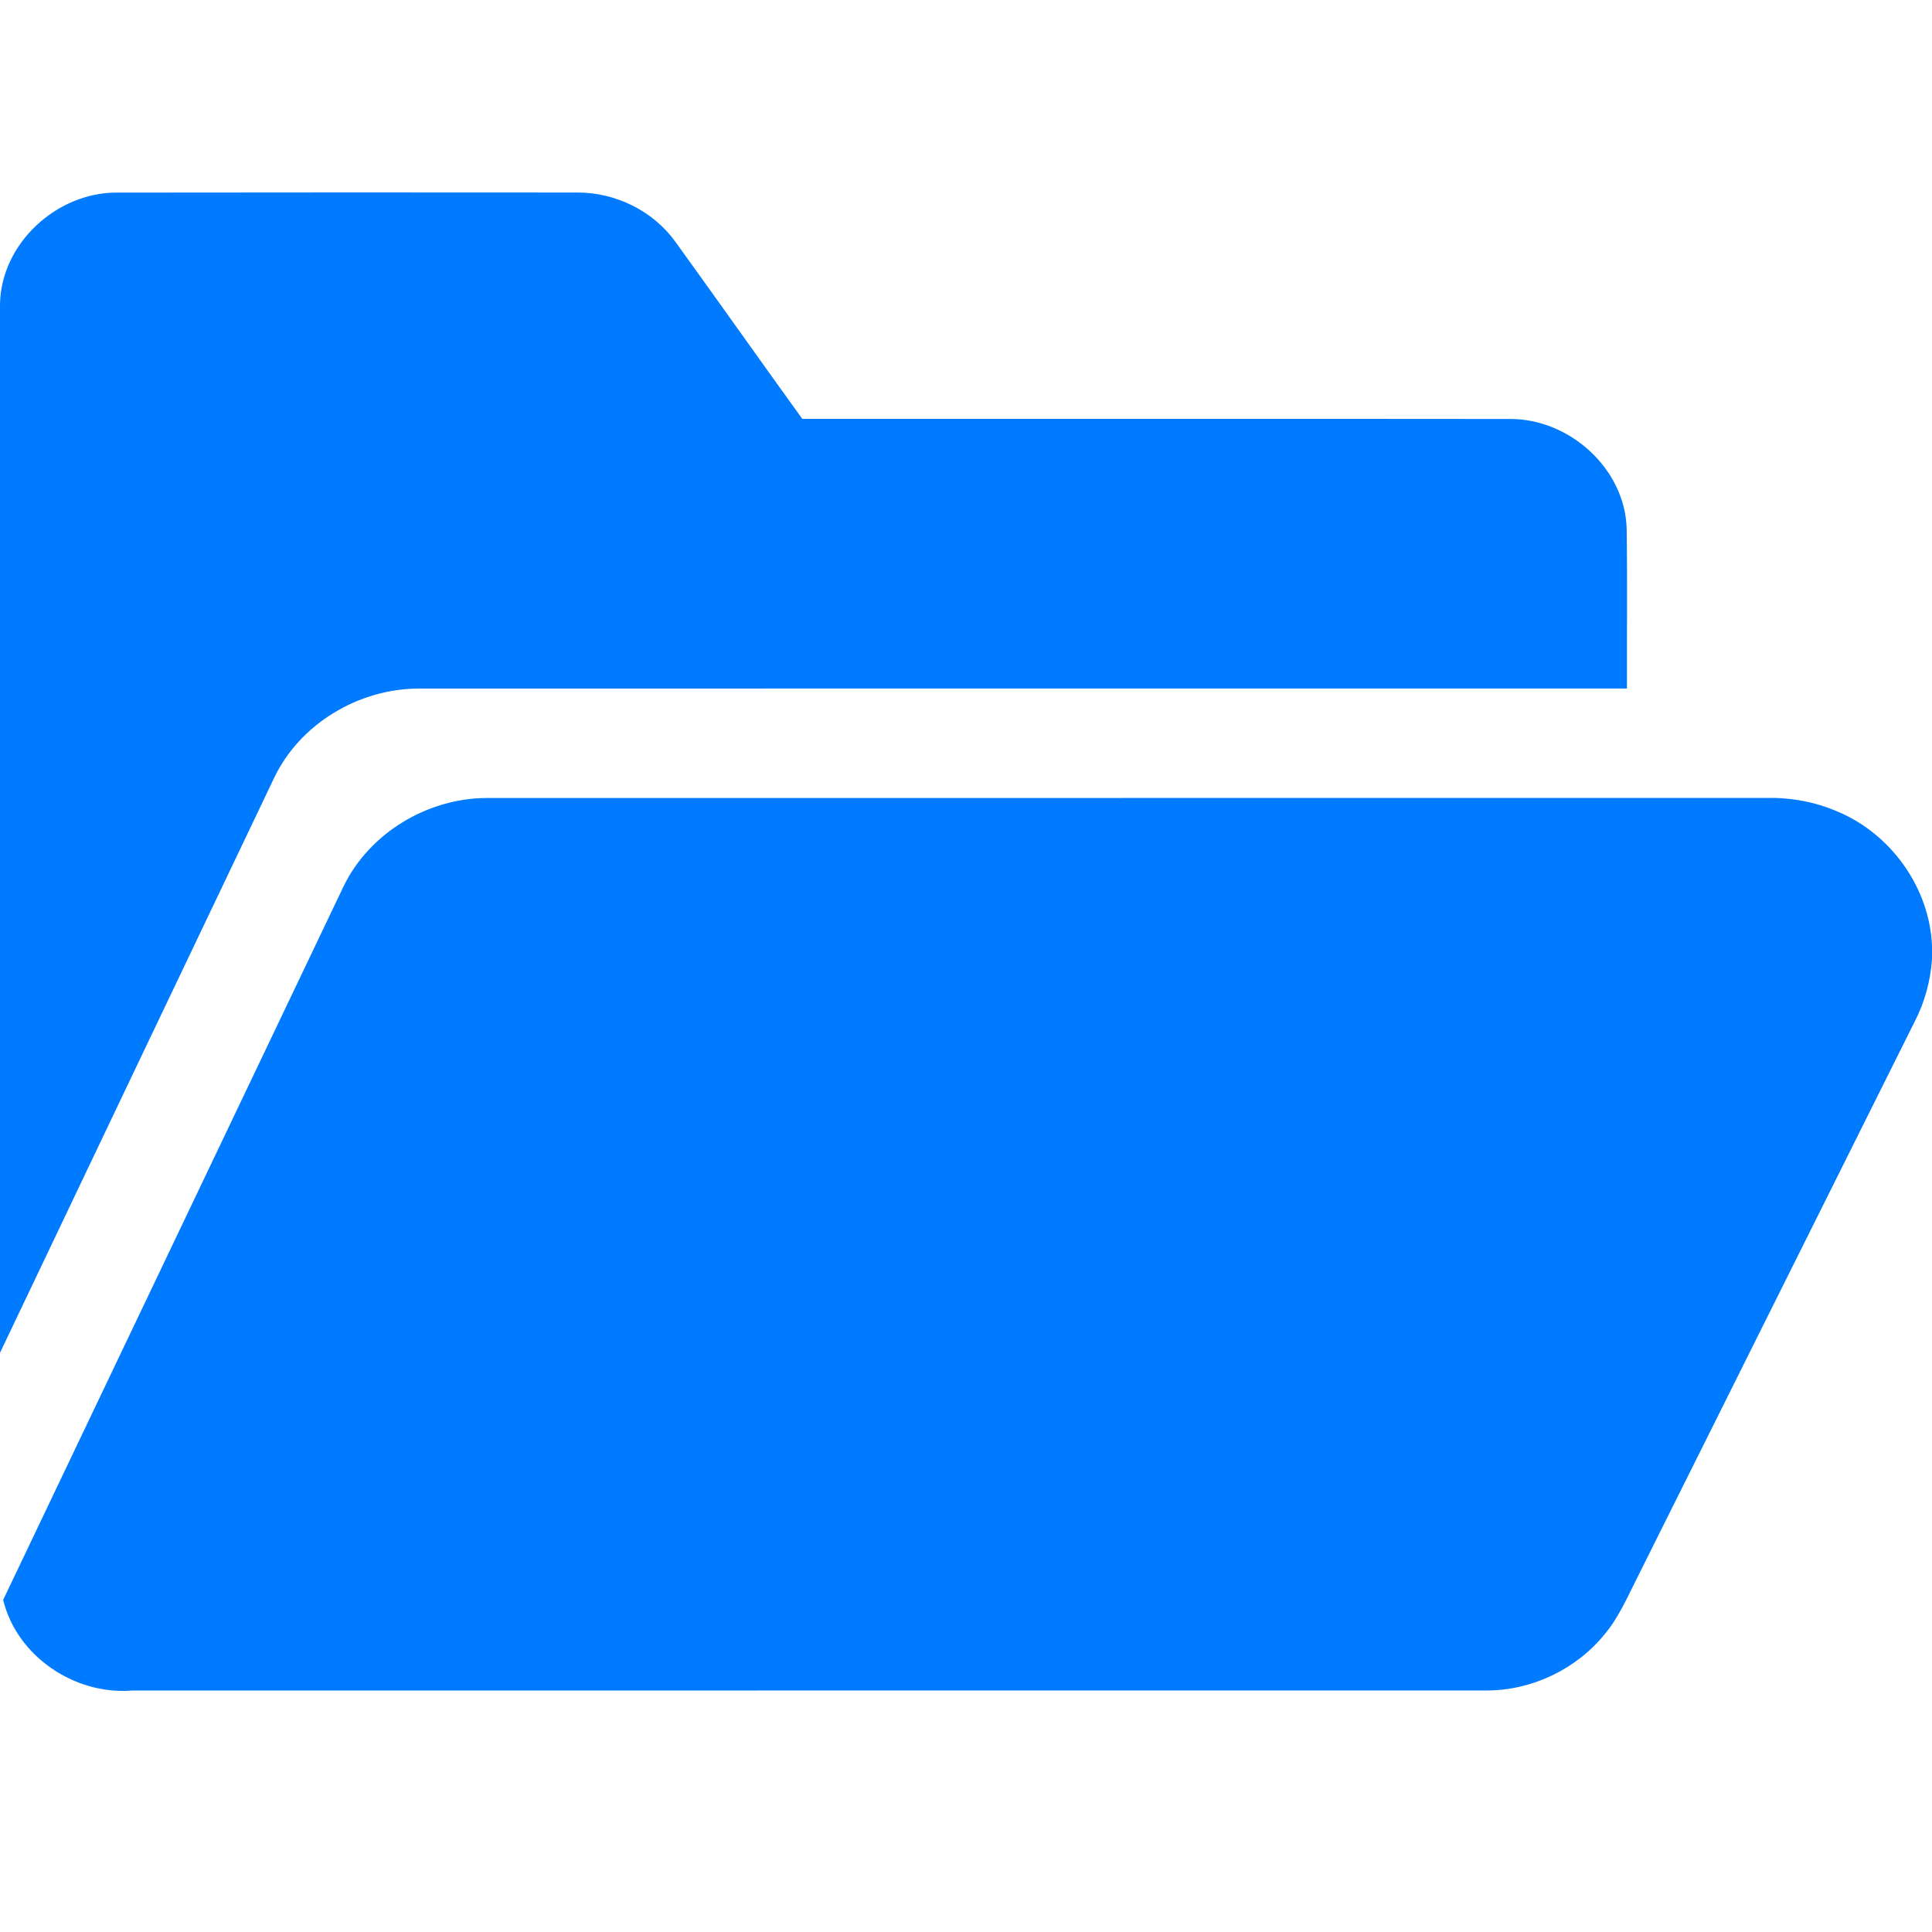 <?xml version="1.0" encoding="UTF-8" ?>
<svg viewBox="0 0 512 512" version="1.1" xmlns="http://www.w3.org/2000/svg">
    <g id="#007bffff">
        <path fill="#007bff" opacity="1.00"
              d=" M 0.00 80.69 C 0.22 64.54 15.05 50.95 30.99 51.04 C 71.66 50.97 112.33 51.00 153.00 51.02 C 163.06 50.98 173.05 55.84 178.96 64.04 C 190.23 79.65 201.34 95.39 212.61 111.00 C 275.09 111.02 337.57 110.96 400.05 111.03 C 415.75 110.89 430.55 124.04 431.08 139.96 C 431.29 154.12 431.11 168.29 431.16 182.46 C 324.50 182.48 217.83 182.44 111.17 182.48 C 95.16 182.41 79.32 191.83 72.51 206.44 C 48.34 257.13 24.13 307.80 0.00 358.51 L 0.00 80.69 Z"/>
        <path fill="#007bff" opacity="1.00"
              d=" M 91.02 234.95 C 97.86 220.76 113.28 211.54 128.94 211.48 C 241.97 211.45 355.00 211.49 468.03 211.46 C 474.47 211.32 480.96 212.47 486.89 215.04 C 501.07 220.92 511.34 235.20 512.00 250.60 L 512.00 254.16 C 511.61 259.88 510.10 265.50 507.48 270.60 C 482.86 319.94 458.24 369.28 433.63 418.62 C 431.10 423.61 428.85 428.84 425.20 433.15 C 417.67 442.38 405.95 447.99 394.03 447.99 C 274.35 448.02 154.68 447.98 35.01 448.01 C 19.82 449.24 4.46 438.96 0.84 423.98 C 30.92 360.98 60.93 297.95 91.02 234.95 Z"/>
    </g>
</svg>
